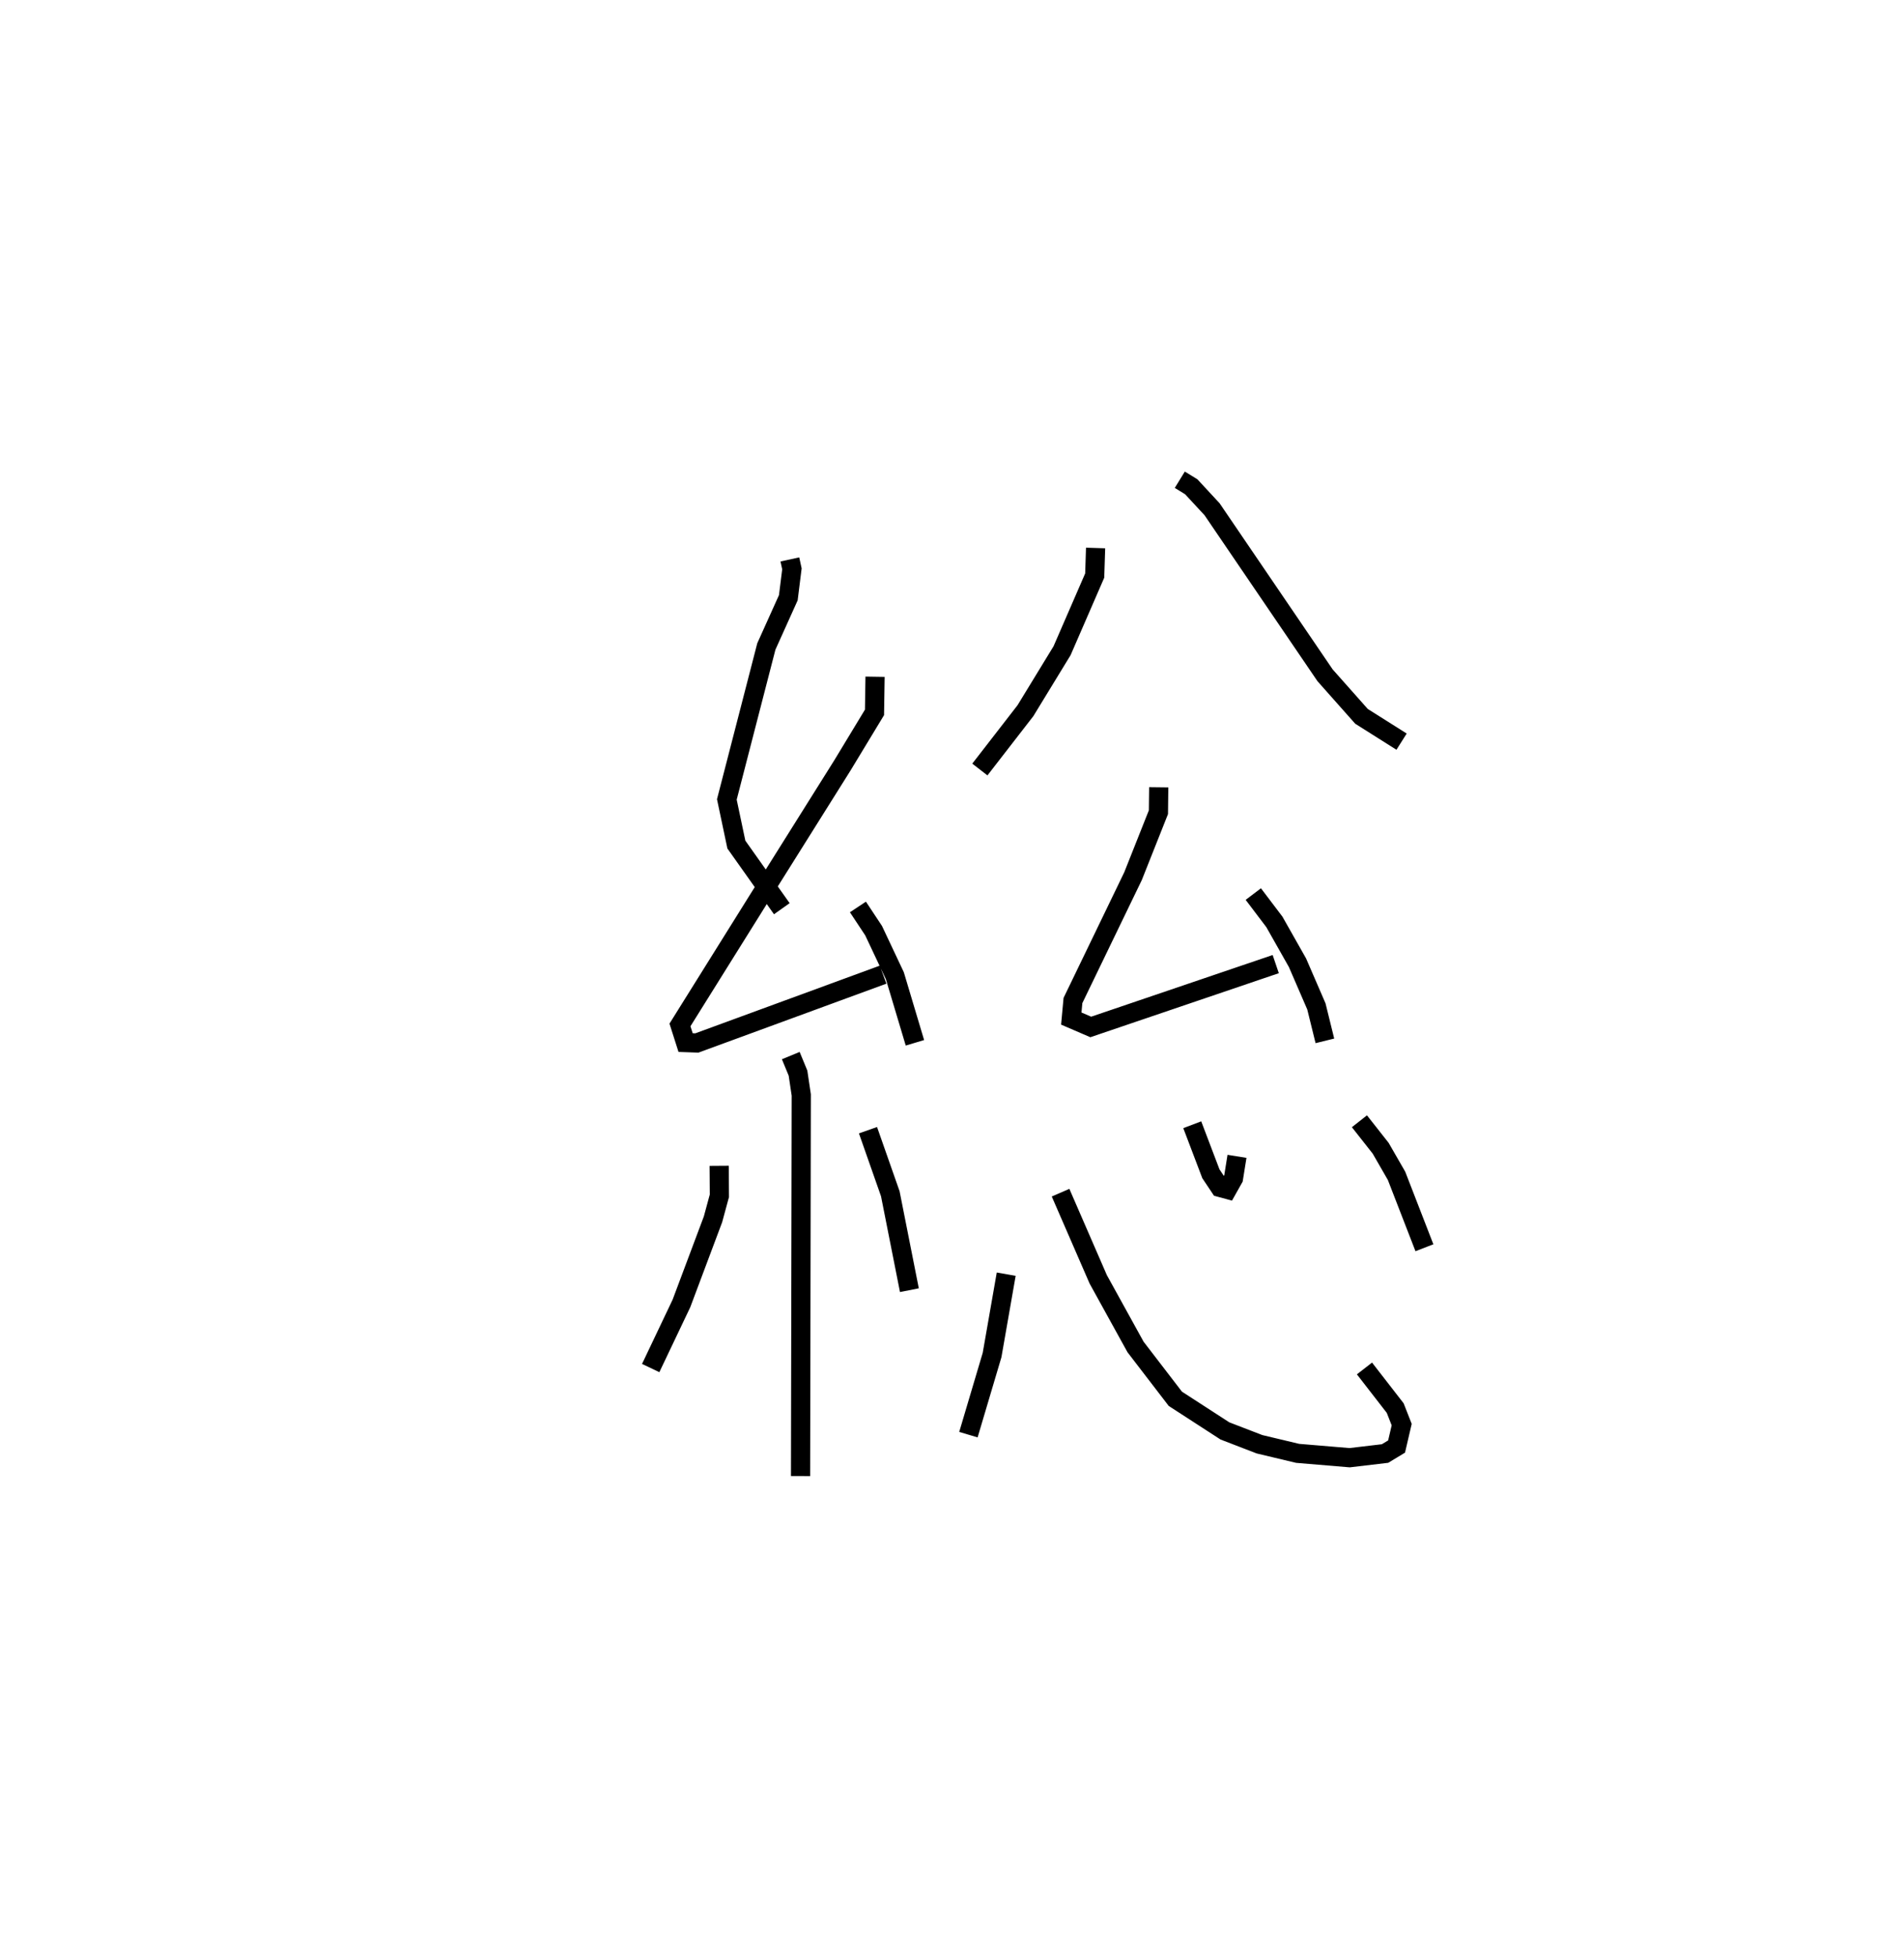 <?xml version="1.0" encoding="utf-8" ?>
<svg baseProfile="full" height="101.926" version="1.1" width="99.239" xmlns="http://www.w3.org/2000/svg" xmlns:ev="http://www.w3.org/2001/xml-events" xmlns:xlink="http://www.w3.org/1999/xlink"><defs /><rect fill="white" height="101.926" width="99.239" x="0" y="0" /><path d="M25,25.643 m0.0,0.0 m16.169,3.512 l0.107,0.491 -0.188,1.505 l-1.145,2.54 -2.059,7.972 l0.496,2.352 2.369,3.343 m4.86,-12.089 l-0.029,1.858 -1.672,2.761 l-3.896,6.209 -4.571,7.319 l0.293,0.919 0.587,0.021 l9.707,-3.561 m-1.312,-3.528 l0.818,1.236 1.106,2.345 l1.047,3.499 m-6.471,0.666 l0.377,0.914 0.17,1.138 l-0.037,19.861 m-4.242,-16.169 l0.011,1.563 -0.333,1.227 l-1.645,4.384 -1.602,3.366 m11.326,-12.396 l1.163,3.313 0.995,5.025 m9.705,-38.68 l-0.046,1.437 -1.701,3.915 l-1.909,3.126 -2.376,3.067 m10.421,-15.102 l0.596,0.366 1.085,1.171 l5.89,8.654 1.899,2.14 l2.089,1.319 m-12.658,2.378 l-0.015,1.298 -1.325,3.337 l-3.13,6.477 -0.087,0.941 l1.015,0.438 9.641,-3.276 m-1.169,-3.65 l1.099,1.451 1.204,2.128 l0.985,2.275 0.443,1.796 m-16.61,12.159 l-0.737,4.214 -1.233,4.15 m4.803,-12.611 l1.964,4.518 1.944,3.523 l2.074,2.701 2.584,1.674 l1.802,0.695 1.988,0.474 l2.71,0.227 1.846,-0.218 l0.602,-0.364 0.266,-1.143 l-0.338,-0.861 -1.602,-2.065 m-8.976,-12.702 l0.971,2.555 0.475,0.712 l0.38,0.103 0.322,-0.573 l0.184,-1.15 m6.381,-1.828 l1.107,1.406 0.828,1.439 l1.453,3.747 " fill="none" stroke="black" stroke-width="1" /></svg>